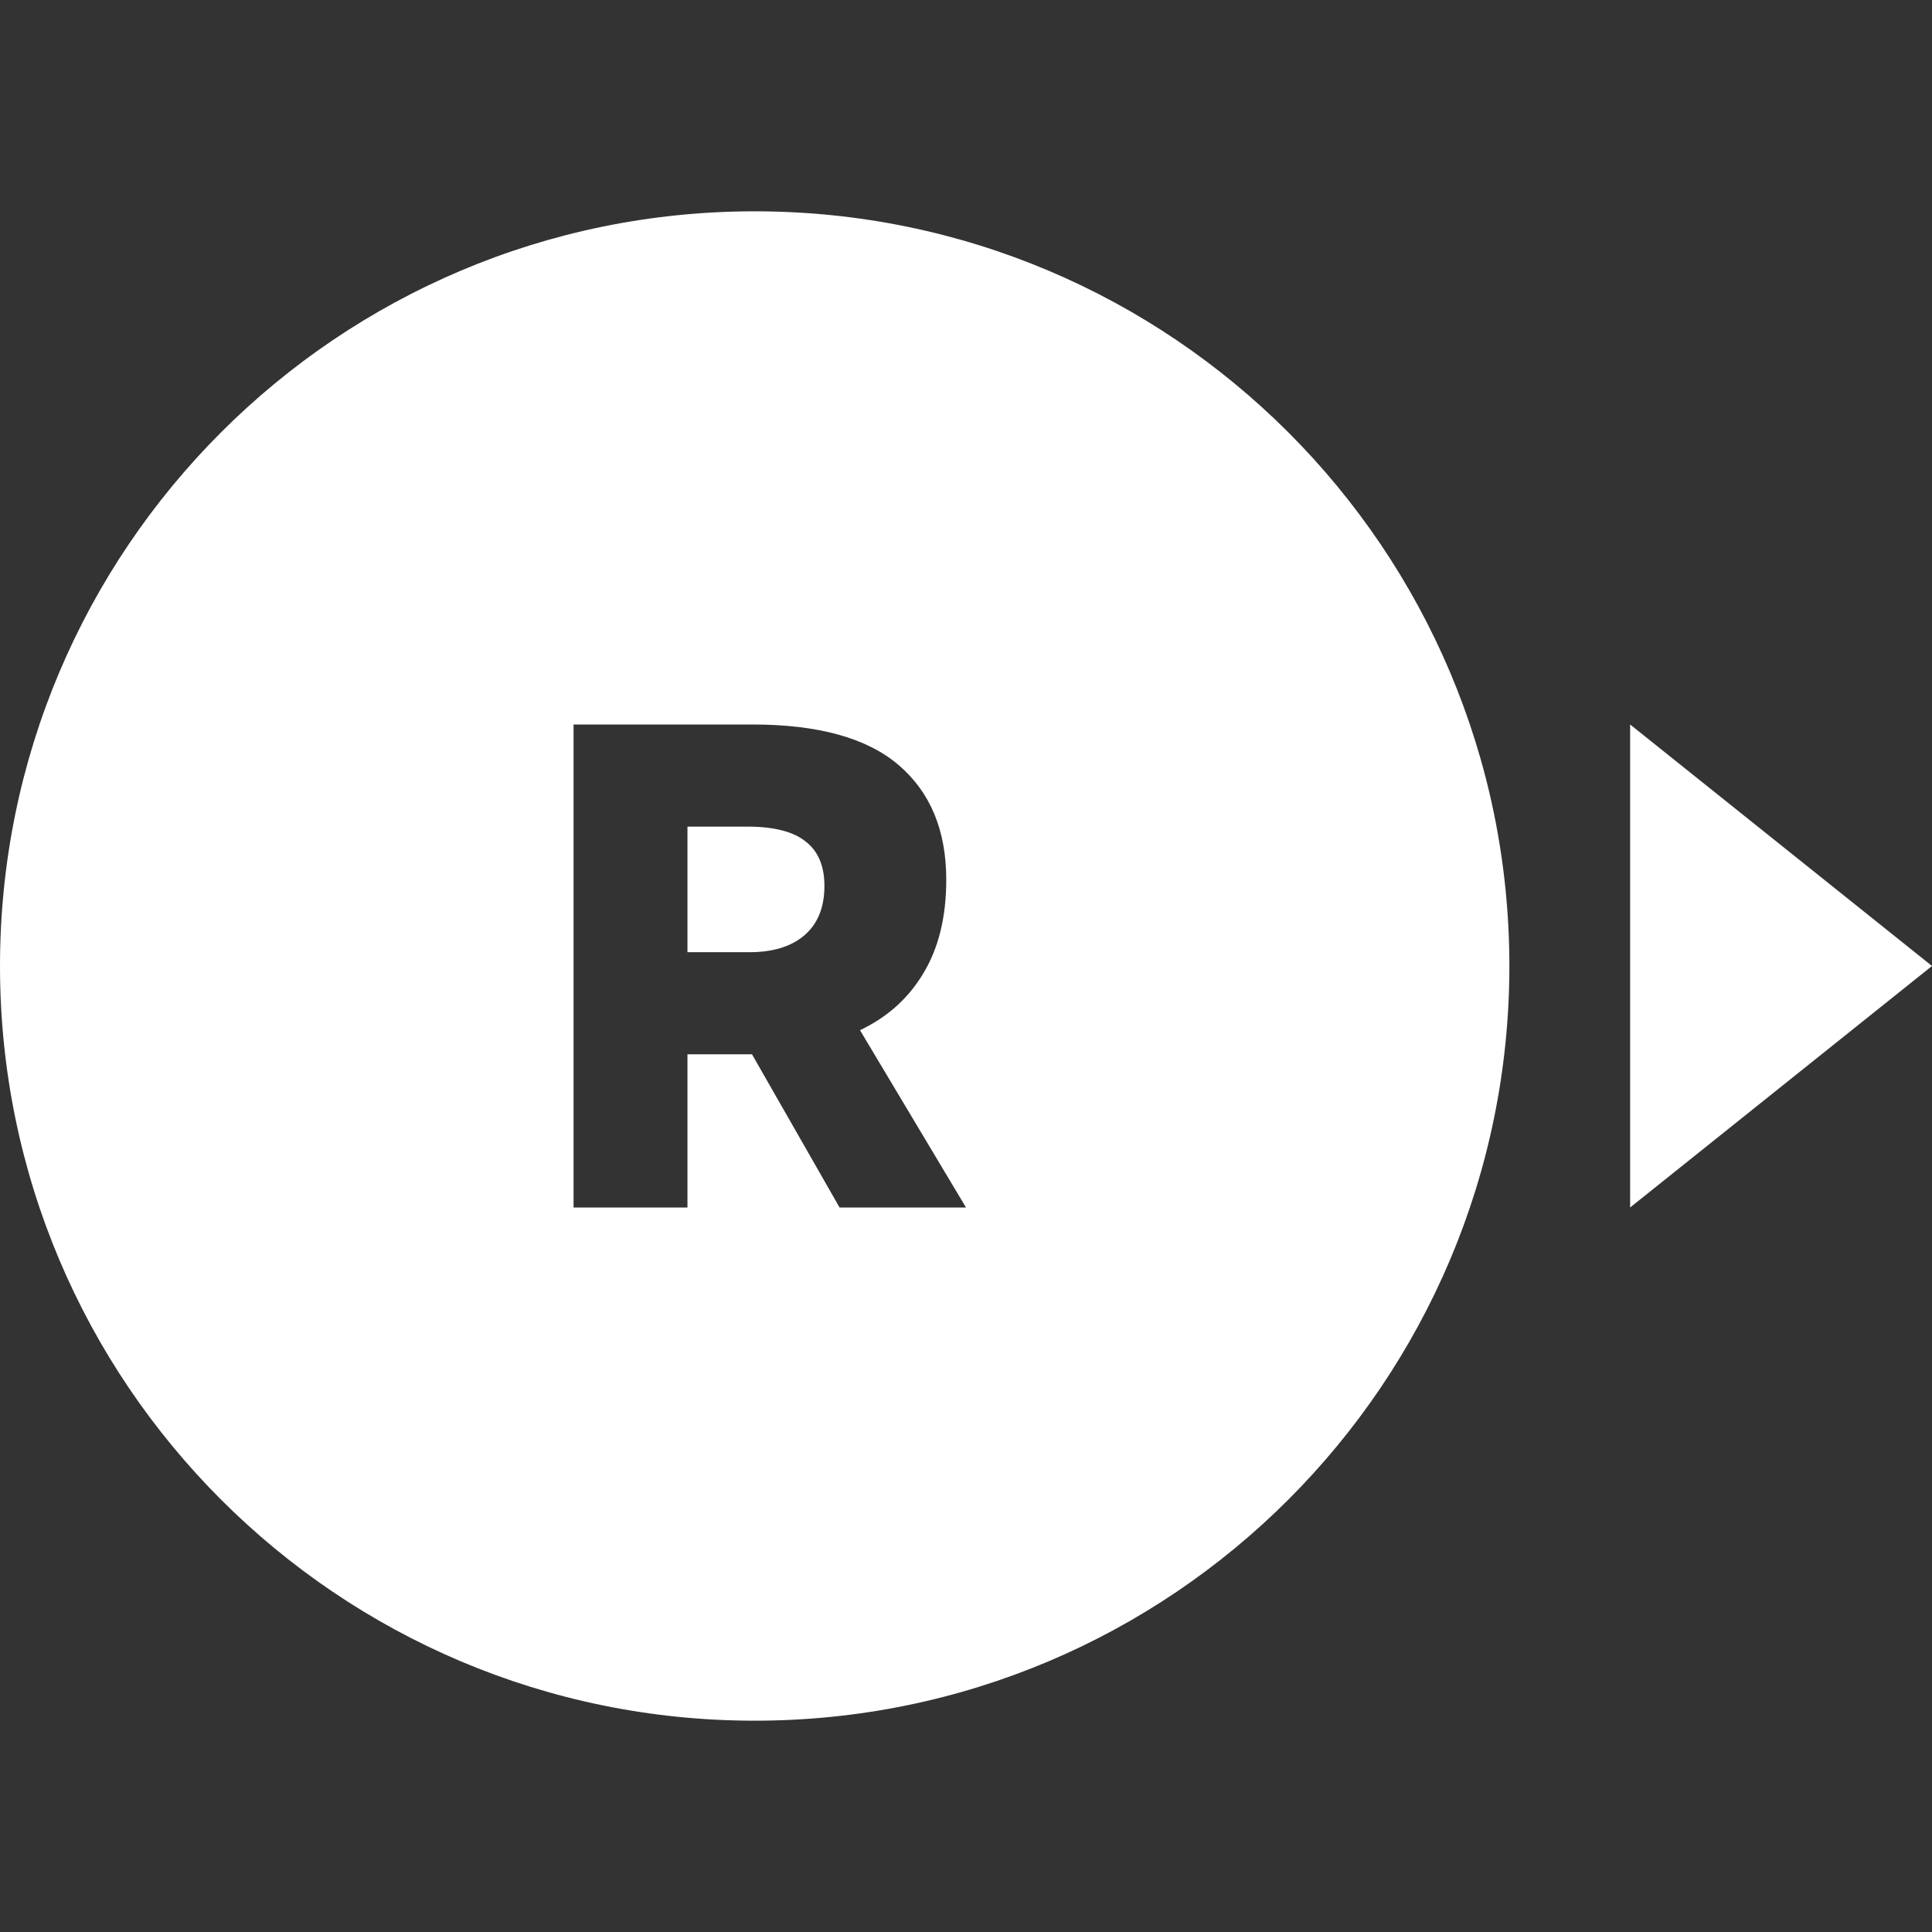 <svg width="64" height="64" viewBox="0 0 64 64" fill="none" xmlns="http://www.w3.org/2000/svg">
<rect x="0" y="0" width="64" height="64" fill="#333333" stroke="none"/>
<path fill-rule="evenodd" clip-rule="evenodd" d="M25 57C38.807 57 50 45.807 50 32C50 18.193 38.807 7 25 7C11.193 7 0 18.193 0 32C0 45.807 11.193 57 25 57ZM27.812 40H32L28.488 34.126C29.39 33.699 30.088 33.074 30.582 32.251C31.091 31.413 31.346 30.377 31.346 29.143C31.346 27.512 30.822 26.248 29.775 25.349C28.728 24.45 27.114 24 24.933 24H19V40H22.773V34.926H24.584H24.911L27.812 40ZM22.773 31.543V27.383H24.758C25.645 27.383 26.293 27.55 26.7 27.886C27.107 28.206 27.31 28.693 27.31 29.349C27.31 30.065 27.085 30.613 26.634 30.994C26.198 31.36 25.595 31.543 24.824 31.543H22.773Z" fill="white"/>
<path d="M54 24L64 32L54 40V24Z" fill="white"/>
</svg>
